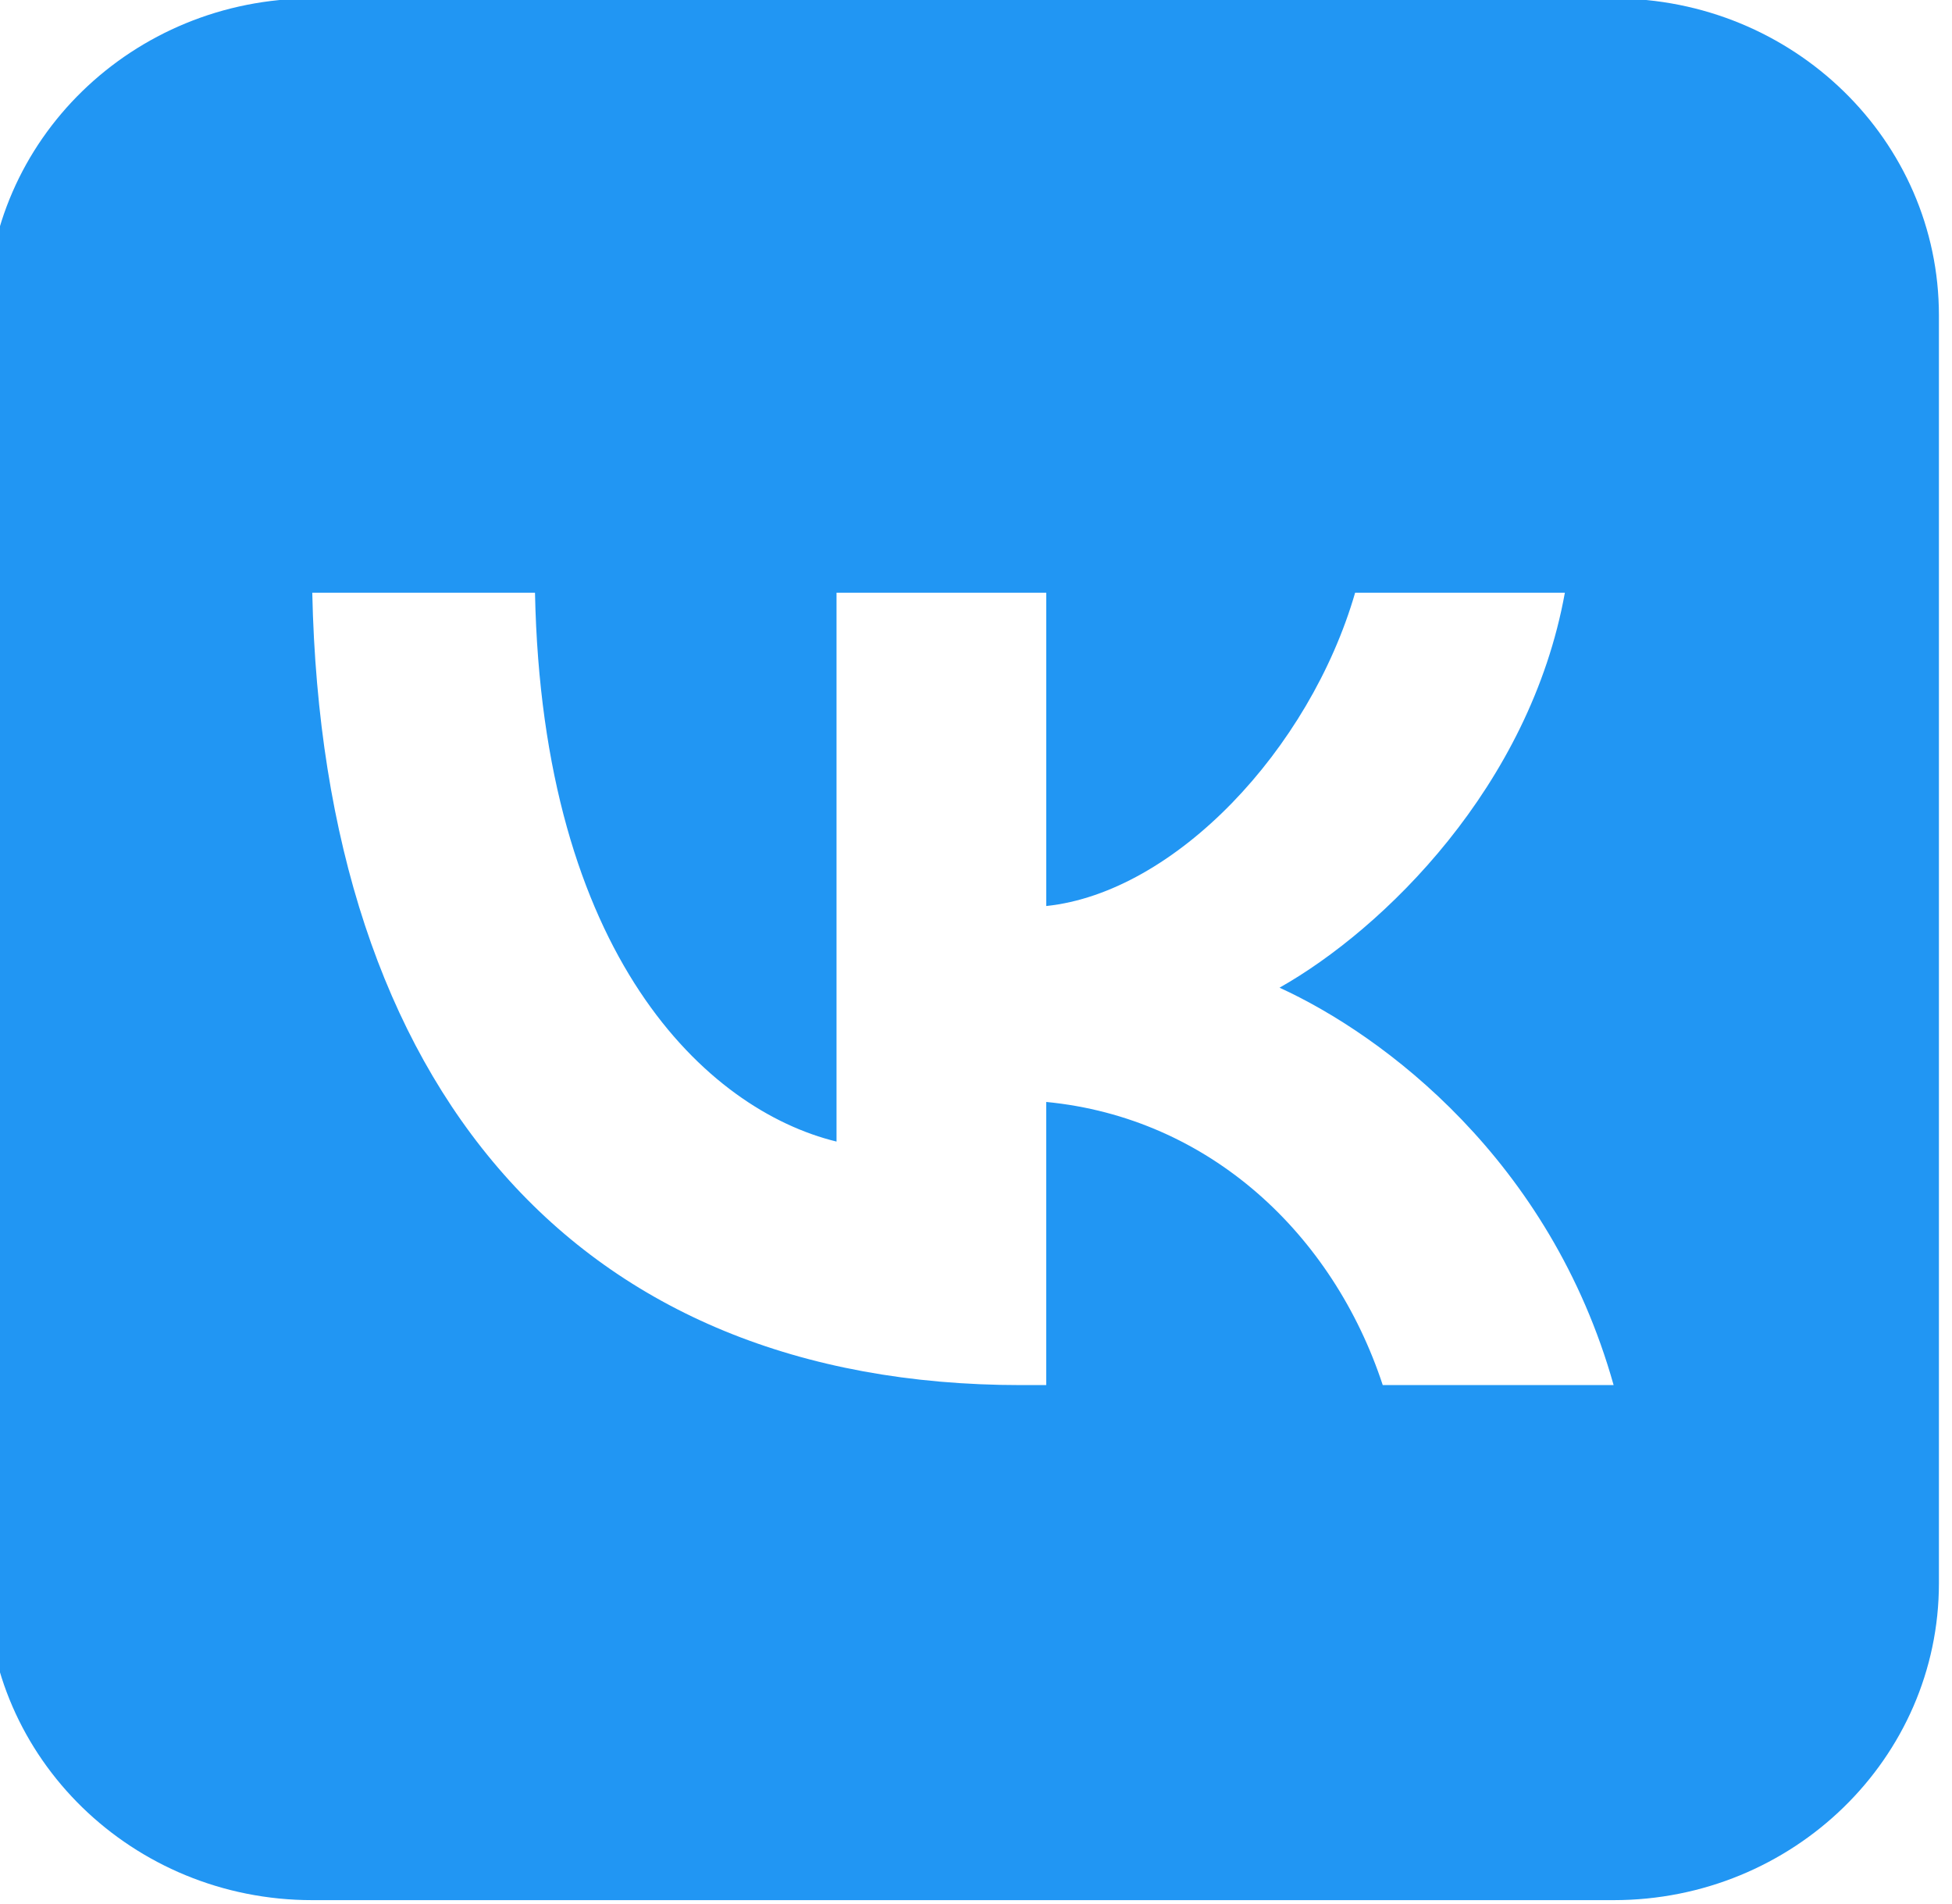<svg width="40" height="39" viewBox="0 0 40 39" fill="none" xmlns="http://www.w3.org/2000/svg">
  <path d="M33.066 -0.032H6.399C2.717 -0.032 -0.268 2.875 -0.268 6.461V32.435C-0.268 36.021 2.717 38.929 6.399 38.929H33.066C36.747 38.929 39.732 36.021 39.732 32.435V6.461C39.732 2.875 36.747 -0.032 33.066 -0.032ZM28.335 28.377C27.319 25.289 24.787 22.9 21.439 22.576V28.377H20.922C11.812 28.377 6.616 22.282 6.399 12.143H10.963C11.113 19.585 14.477 22.738 17.142 23.388V12.143H21.44V18.562C24.072 18.286 26.837 15.36 27.769 12.143H32.067C31.351 16.108 28.352 19.032 26.22 20.235C28.352 21.21 31.767 23.761 33.066 28.377H28.335Z" fill="#2196F3"/>
</svg>
